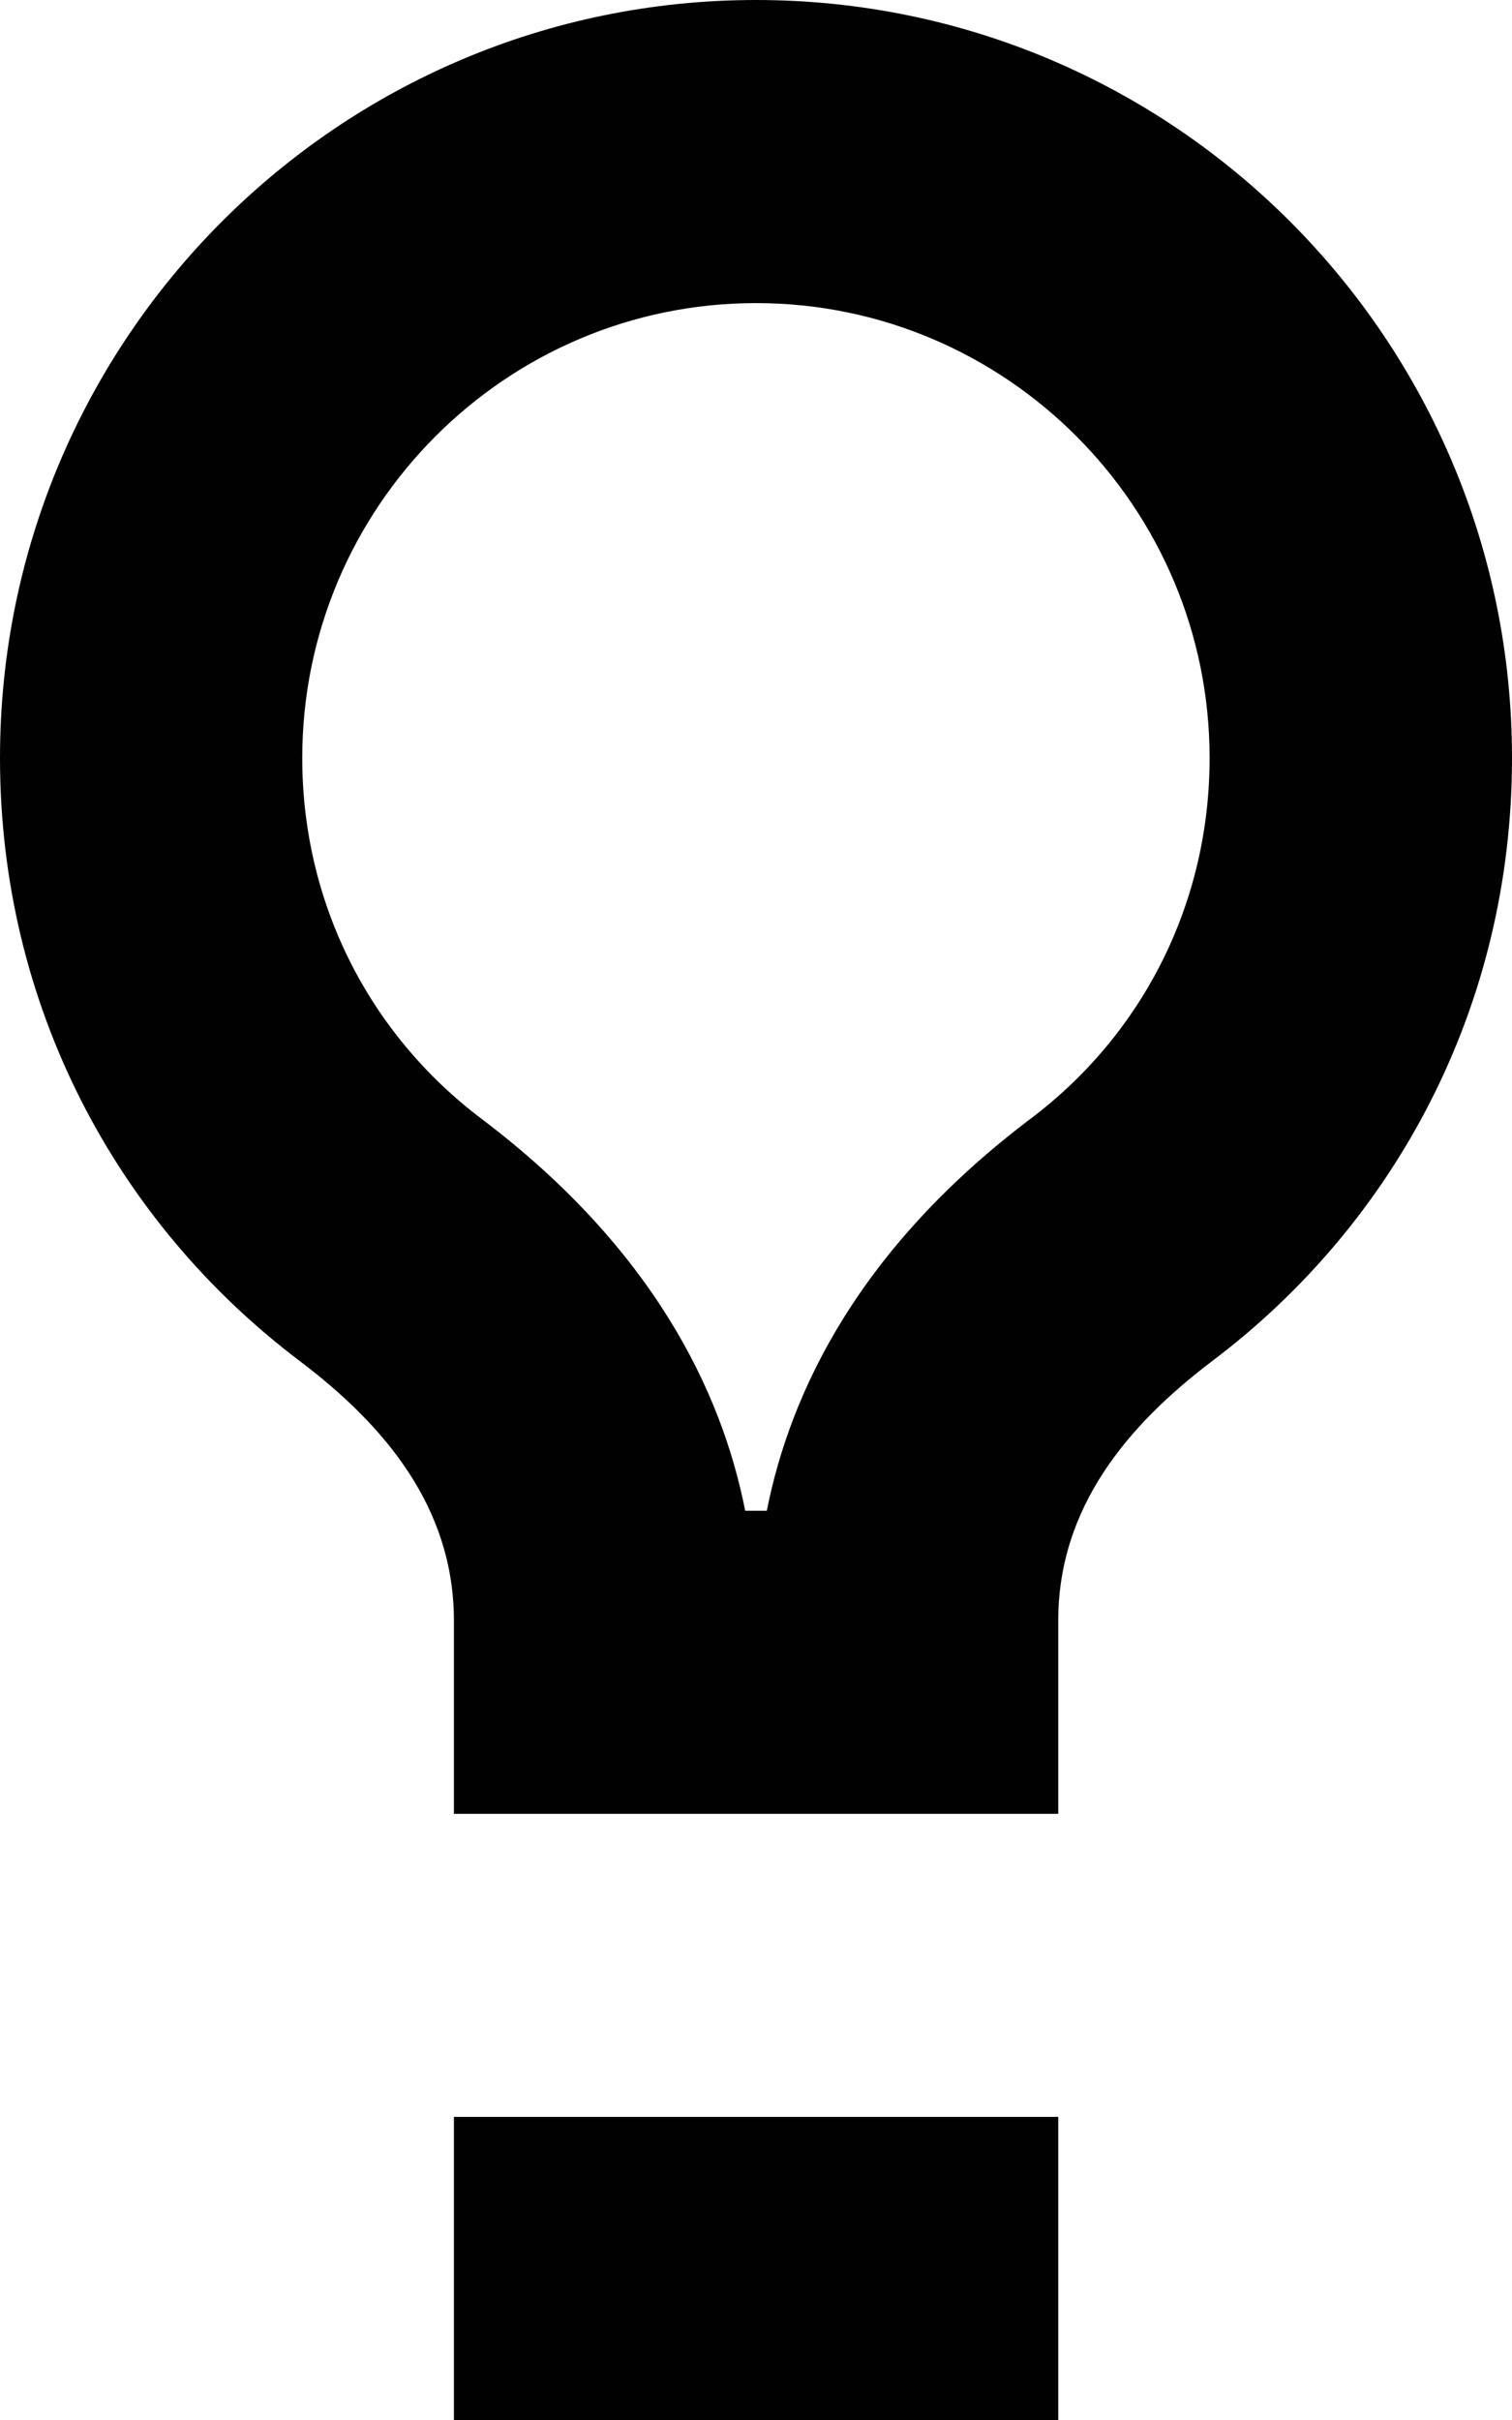 <?xml version="1.0" encoding="iso-8859-1"?>
<!-- Generator: Adobe Illustrator 15.1.0, SVG Export Plug-In . SVG Version: 6.00 Build 0)  -->
<!DOCTYPE svg PUBLIC "-//W3C//DTD SVG 1.1//EN" "http://www.w3.org/Graphics/SVG/1.1/DTD/svg11.dtd">
<svg version="1.1" xmlns="http://www.w3.org/2000/svg" xmlns:xlink="http://www.w3.org/1999/xlink" x="0px" y="0px" width="20px"
	 height="32px" viewBox="0 0 20 32" style="enable-background:new 0 0 20 32;" xml:space="preserve">
<g id="Layer_1">
</g>
<g id="lightbulb">
	<g>
		<path style="fill:#010101;" d="M10,4.008c3.311,0,6,2.699,6,6.016c0,1.895-0.863,3.637-2.373,4.773
			c-2.258,1.707-3.17,3.594-3.484,5.18H9.857c-0.312-1.586-1.227-3.473-3.484-5.18c-1.508-1.137-2.375-2.879-2.375-4.773
			C3.998,6.707,6.689,4.008,10,4.008 M10,0C4.477,0,0,4.488,0,10.023C0,13.305,1.545,16.172,3.969,18
			c1.115,0.844,2.035,1.93,2.035,3.43v2.555h7.994V21.43c0-1.5,0.92-2.586,2.033-3.43C18.457,16.172,20,13.305,20,10.023
			C20,4.488,15.523,0,10,0L10,0z"/>
		<rect x="6.004" y="27.992" style="fill:#010101;" width="7.994" height="4.008"/>
	</g>
</g>
</svg>
